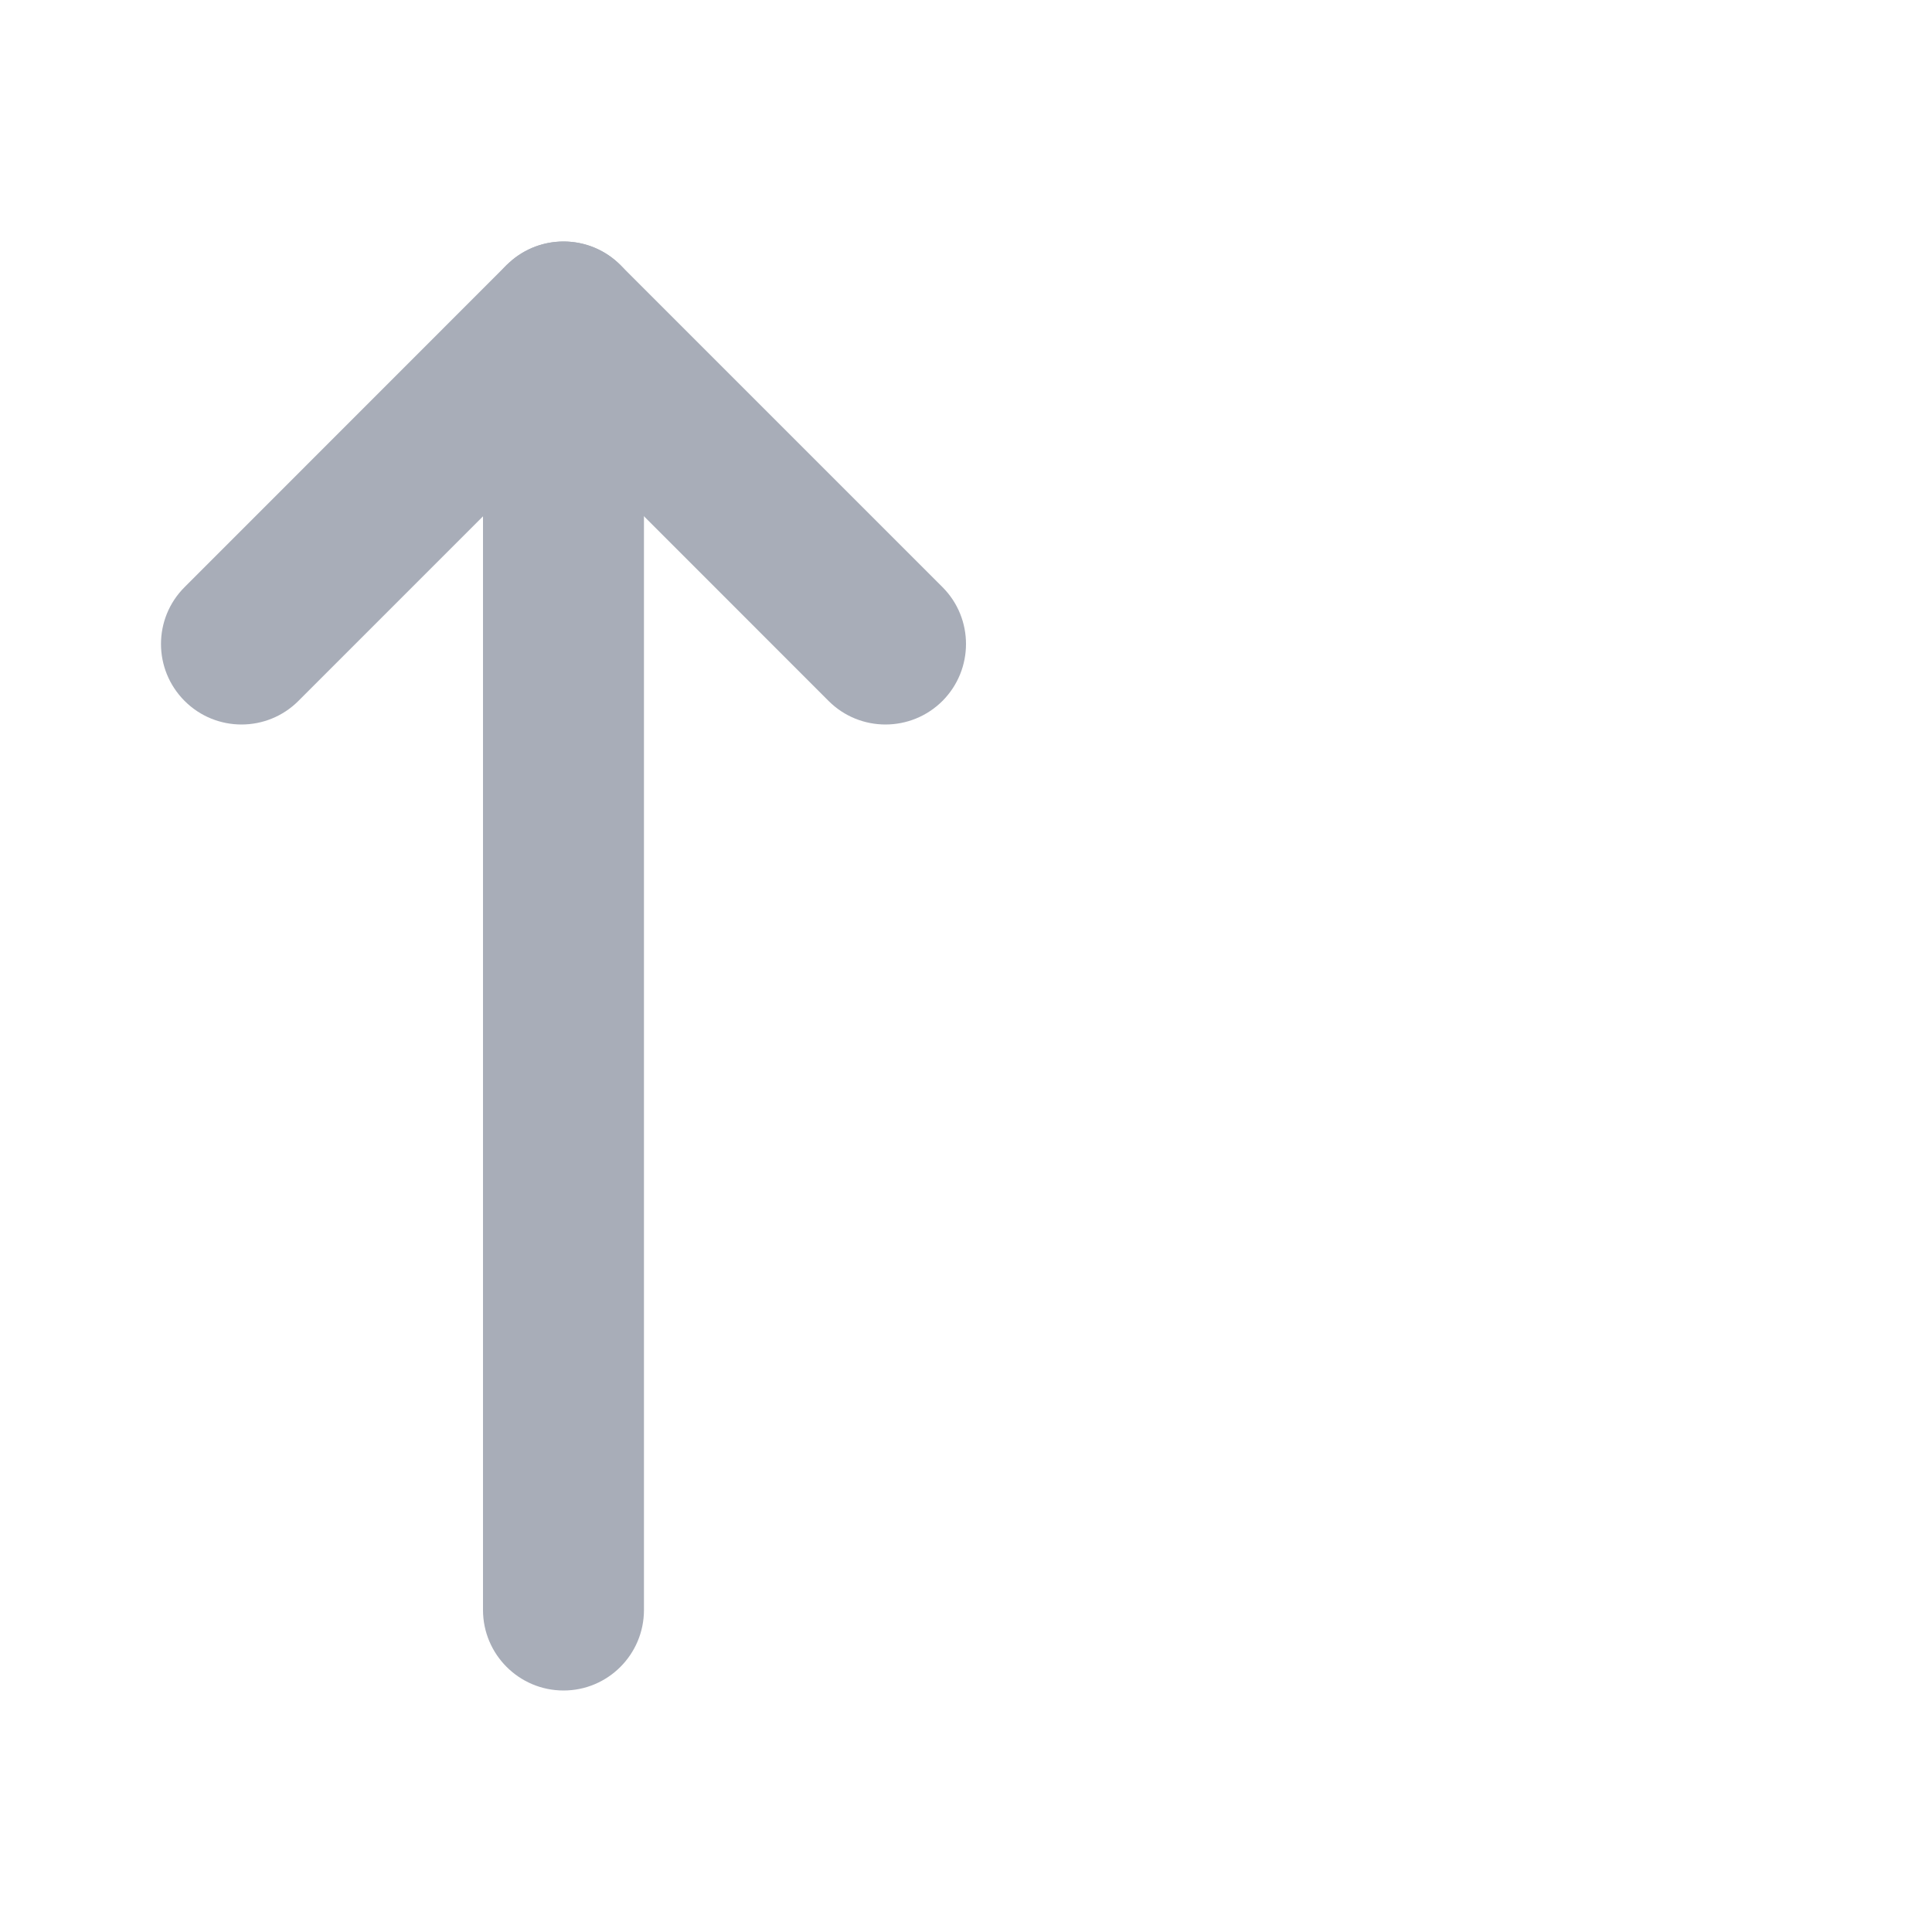 <svg width="16" height="16" viewBox="0 0 16 16" fill="none" xmlns="http://www.w3.org/2000/svg">
<path d="M4.246 2.15C4.508 1.936 4.894 1.951 5.138 2.195L7.805 4.862C8.065 5.122 8.065 5.544 7.805 5.805C7.544 6.065 7.122 6.065 6.862 5.805L4.667 3.609L2.471 5.805C2.211 6.065 1.789 6.065 1.529 5.805C1.268 5.544 1.268 5.122 1.529 4.862L4.195 2.195L4.246 2.15Z" fill="#A8ADB8"/>
<path d="M4 13.333V2.667C4 2.298 4.299 2 4.667 2C5.035 2 5.333 2.298 5.333 2.667V13.333C5.333 13.701 5.035 14 4.667 14C4.299 14 4 13.701 4 13.333Z" fill="#A8ADB8"/>
</svg>
